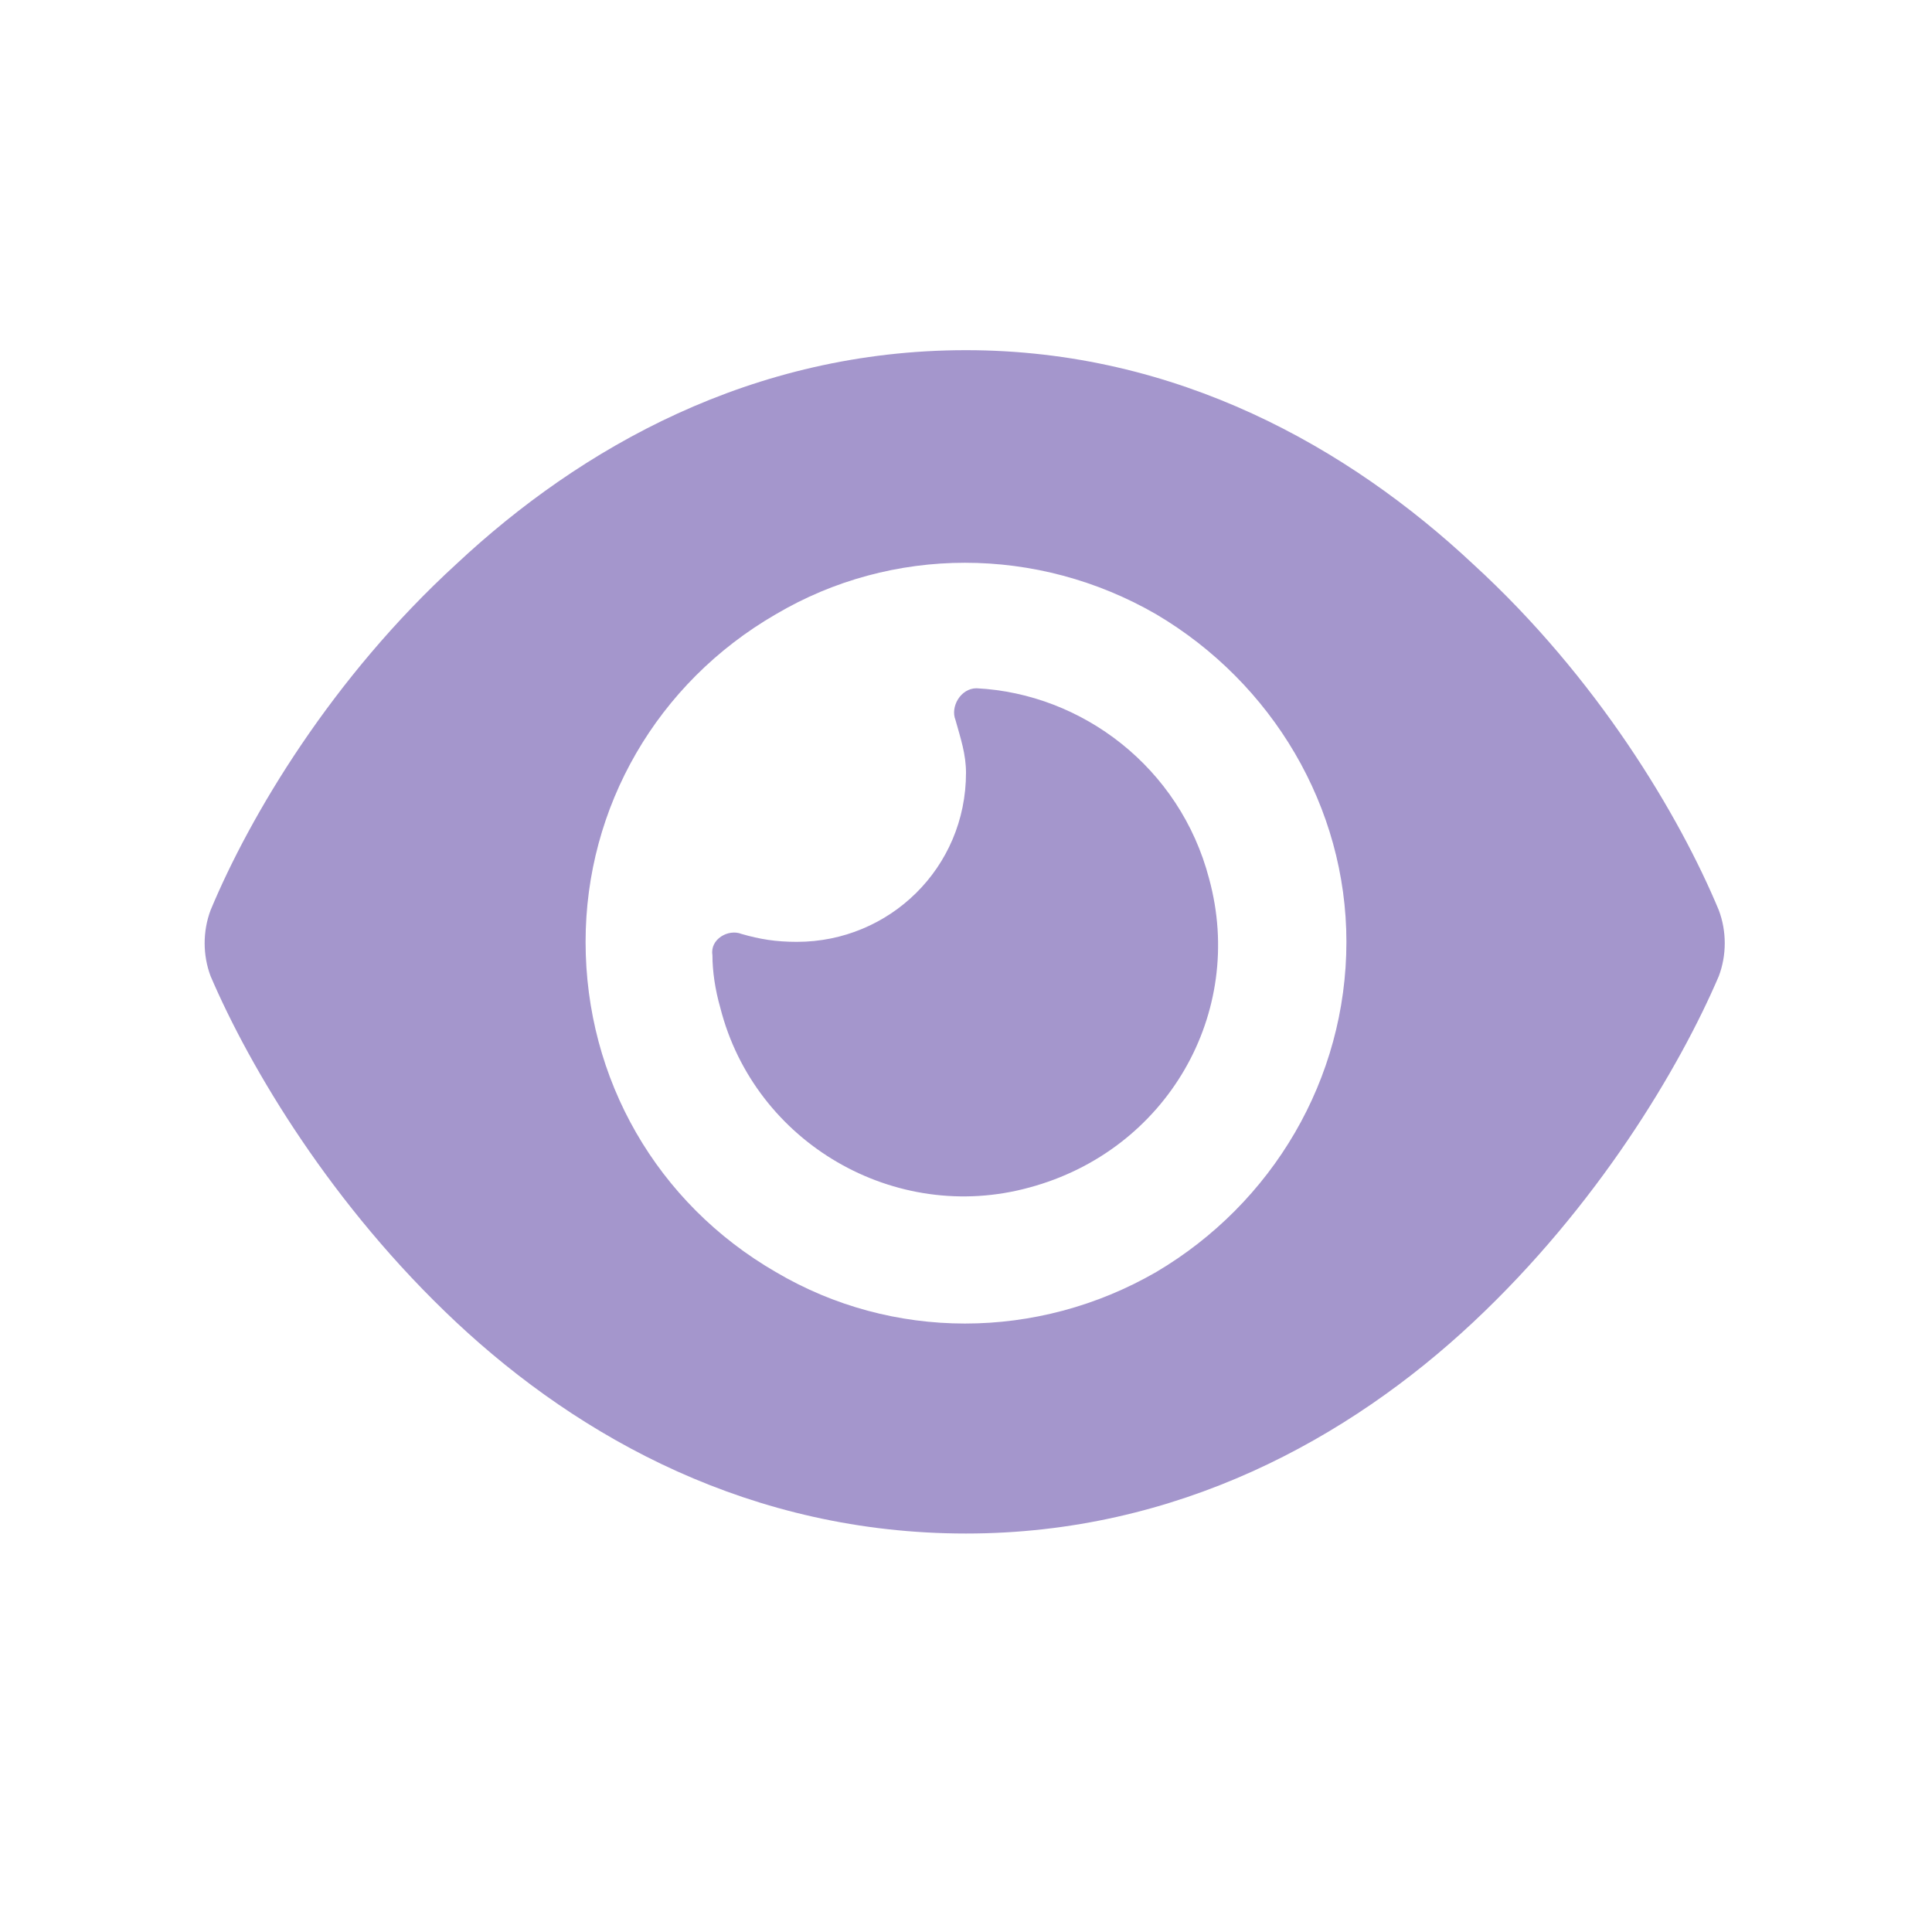 <svg width="20" height="20" viewBox="0 0 20 20" fill="none" xmlns="http://www.w3.org/2000/svg">
<path d="M10 3.625C12.188 3.625 13.965 4.637 15.25 5.84C16.535 7.016 17.383 8.438 17.793 9.422C17.875 9.641 17.875 9.887 17.793 10.105C17.383 11.062 16.535 12.484 15.25 13.688C13.965 14.891 12.188 15.875 10 15.875C7.785 15.875 6.008 14.891 4.723 13.688C3.438 12.484 2.59 11.062 2.18 10.105C2.098 9.887 2.098 9.641 2.18 9.422C2.59 8.438 3.438 7.016 4.723 5.84C6.008 4.637 7.785 3.625 10 3.625ZM6.062 9.75C6.062 11.172 6.801 12.457 8.031 13.168C9.234 13.879 10.738 13.879 11.969 13.168C13.172 12.457 13.938 11.172 13.938 9.75C13.938 8.355 13.172 7.07 11.969 6.359C10.738 5.648 9.234 5.648 8.031 6.359C6.801 7.07 6.062 8.355 6.062 9.75ZM10 8C10 7.809 9.945 7.645 9.891 7.453C9.836 7.316 9.945 7.125 10.109 7.125C11.203 7.18 12.215 7.945 12.516 9.094C12.898 10.488 12.078 11.91 10.656 12.293C9.262 12.676 7.812 11.828 7.457 10.434C7.402 10.242 7.375 10.051 7.375 9.887C7.348 9.723 7.539 9.613 7.676 9.668C7.867 9.723 8.031 9.75 8.25 9.75C9.207 9.75 10 8.984 10 8Z" fill="#6851AA" fill-opacity="0.6"/>
</svg>
